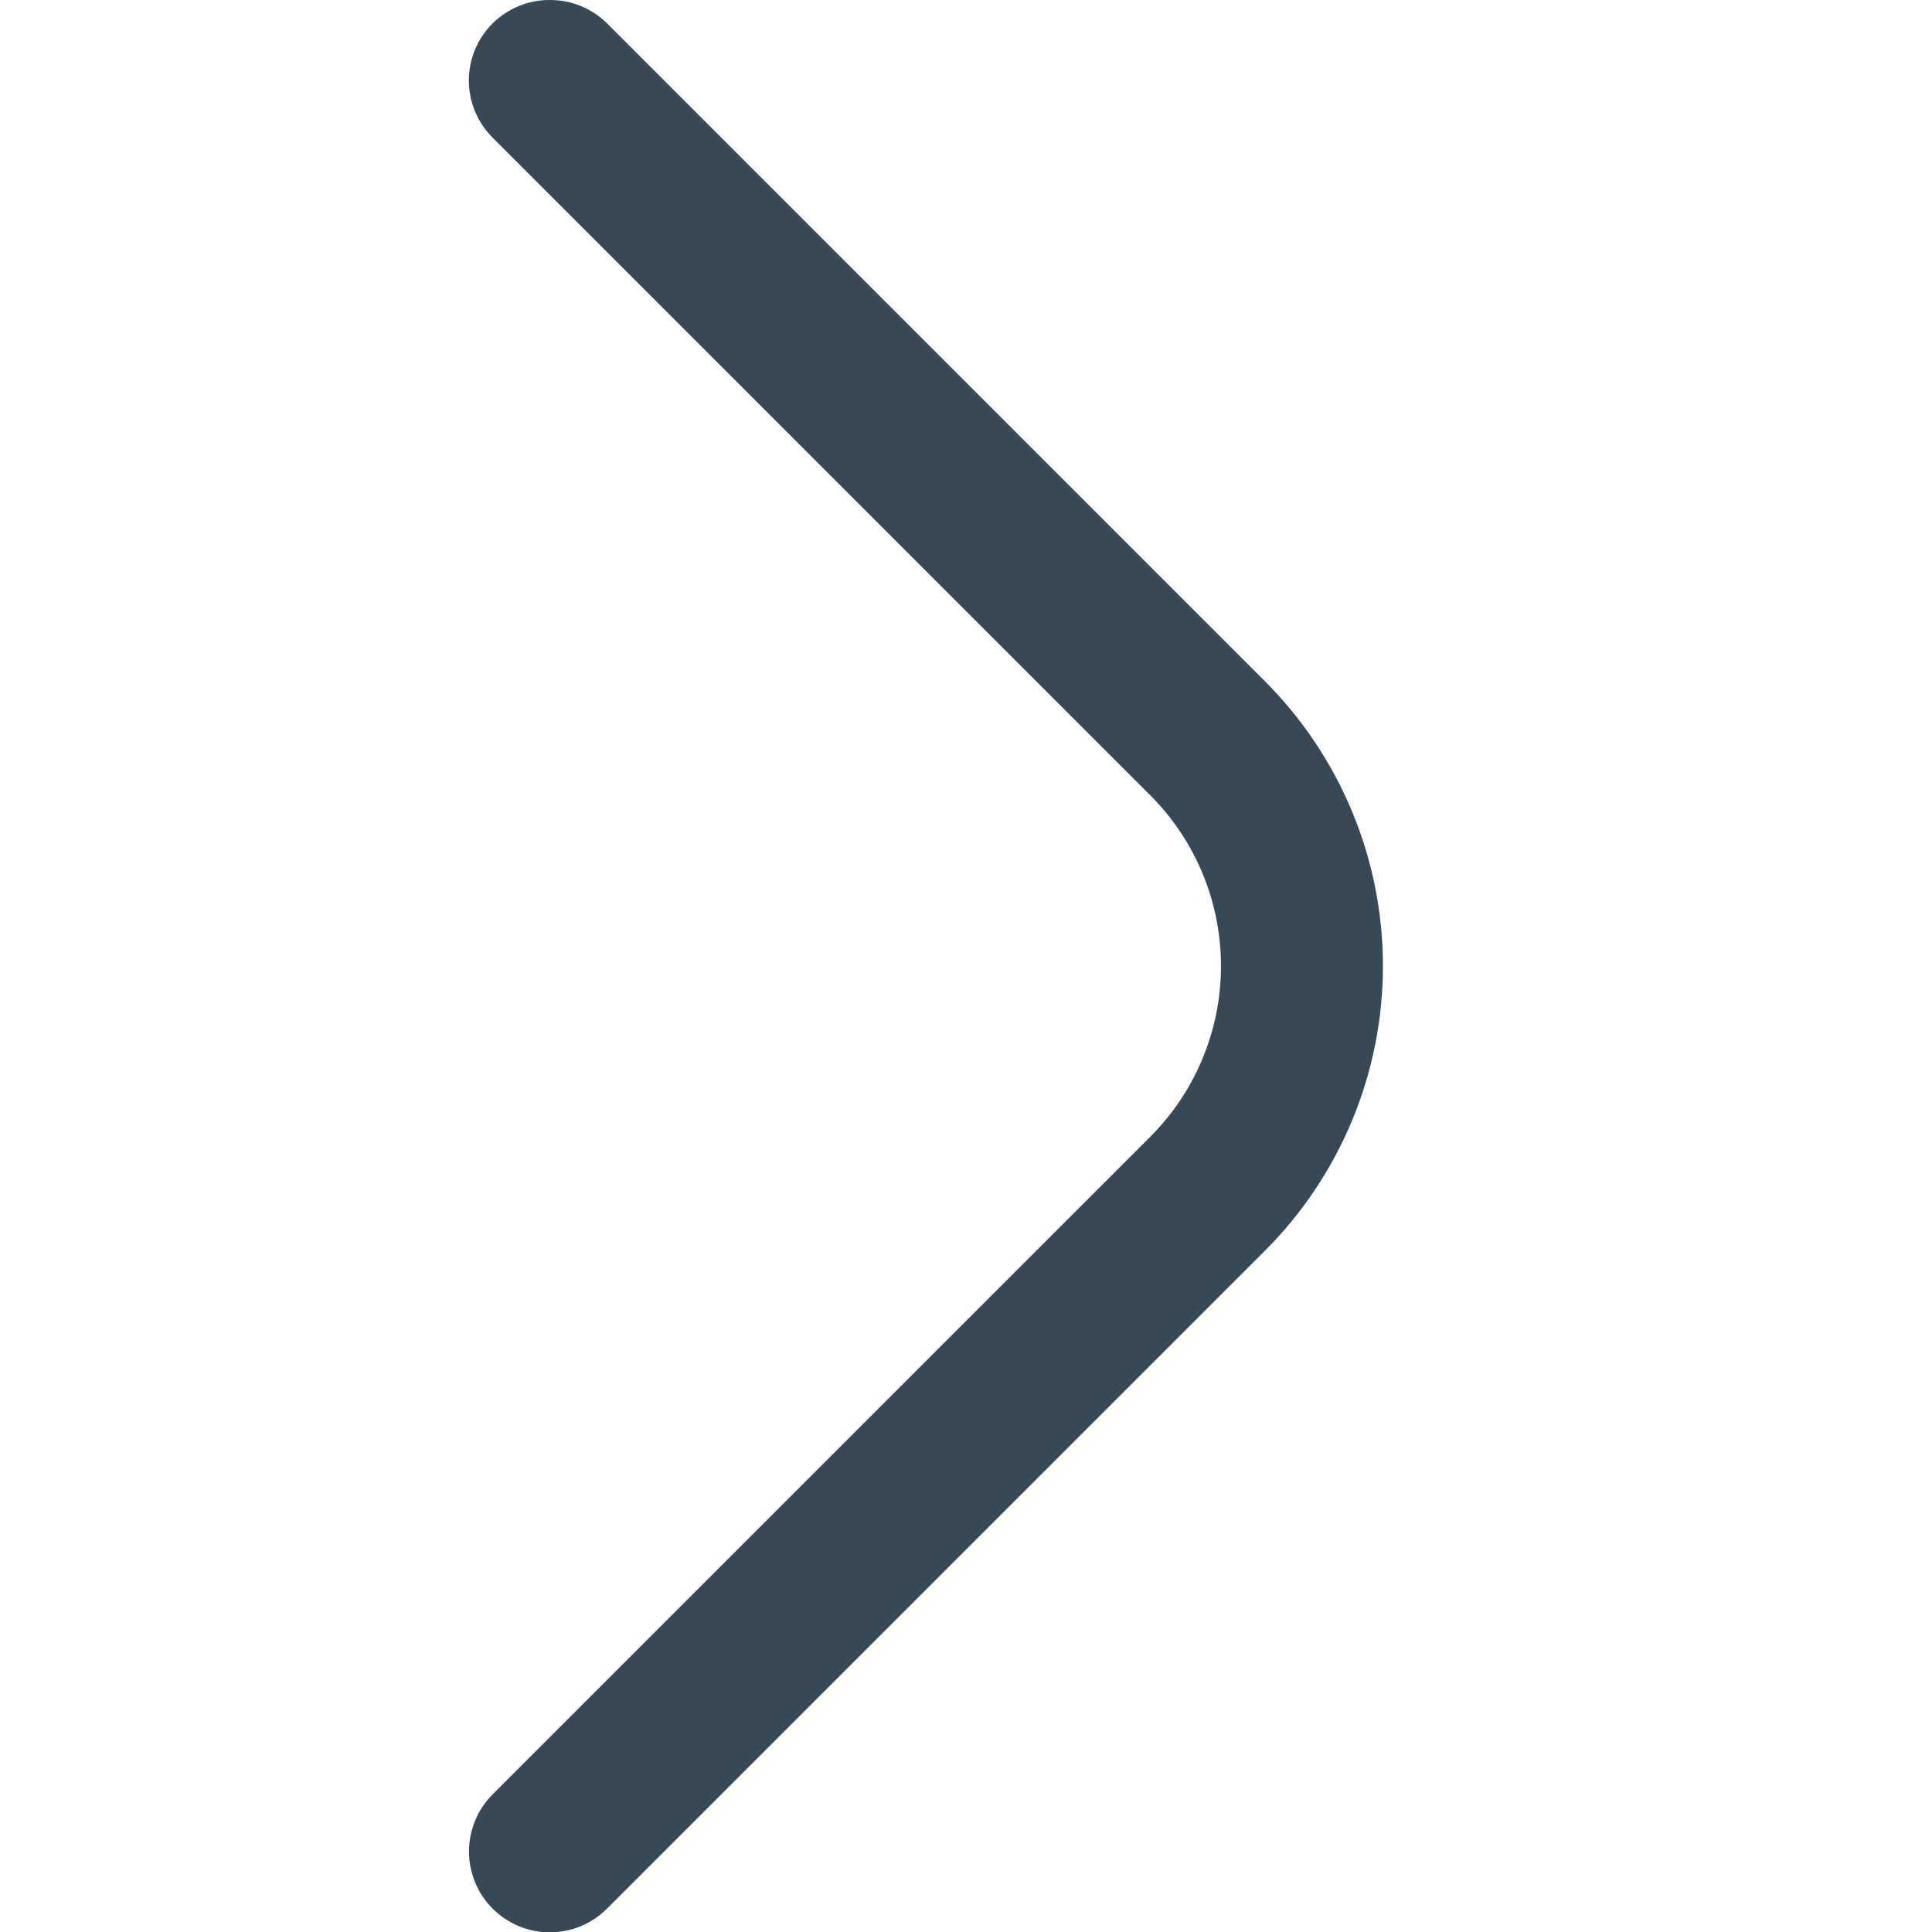 <svg width="50" height="50" viewBox="0 0 50 50" fill="none" xmlns="http://www.w3.org/2000/svg">
<g clip-path="url(#clip0_54_1151)">
<path d="M14.229 0C14.504 -0.001 14.775 0.051 15.029 0.155C15.283 0.259 15.514 0.411 15.709 0.604L32.73 17.625C33.7 18.593 34.469 19.742 34.994 21.008C35.52 22.273 35.79 23.63 35.79 25C35.79 26.37 35.52 27.727 34.994 28.993C34.469 30.258 33.7 31.408 32.73 32.375L15.709 49.396C15.514 49.59 15.284 49.744 15.03 49.85C14.776 49.955 14.504 50.009 14.229 50.009C13.955 50.009 13.683 49.955 13.429 49.85C13.175 49.744 12.945 49.59 12.75 49.396C12.556 49.202 12.402 48.971 12.297 48.718C12.192 48.464 12.138 48.192 12.138 47.917C12.138 47.642 12.192 47.37 12.297 47.116C12.402 46.863 12.556 46.632 12.75 46.438L29.771 29.417C30.942 28.245 31.599 26.657 31.599 25C31.599 23.344 30.942 21.756 29.771 20.584L12.75 3.563C12.555 3.369 12.4 3.139 12.294 2.885C12.188 2.631 12.134 2.359 12.134 2.084C12.134 1.809 12.188 1.536 12.294 1.282C12.4 1.029 12.555 0.798 12.75 0.604C12.945 0.411 13.176 0.259 13.43 0.155C13.684 0.051 13.955 -0.001 14.229 0Z" fill="#374957"/>
</g>
<defs>
<clipPath id="clip0_54_1151">
<rect width="50" height="50" fill="white" transform="matrix(-1 0 0 -1 50 50)"/>
</clipPath>
</defs>
</svg>
